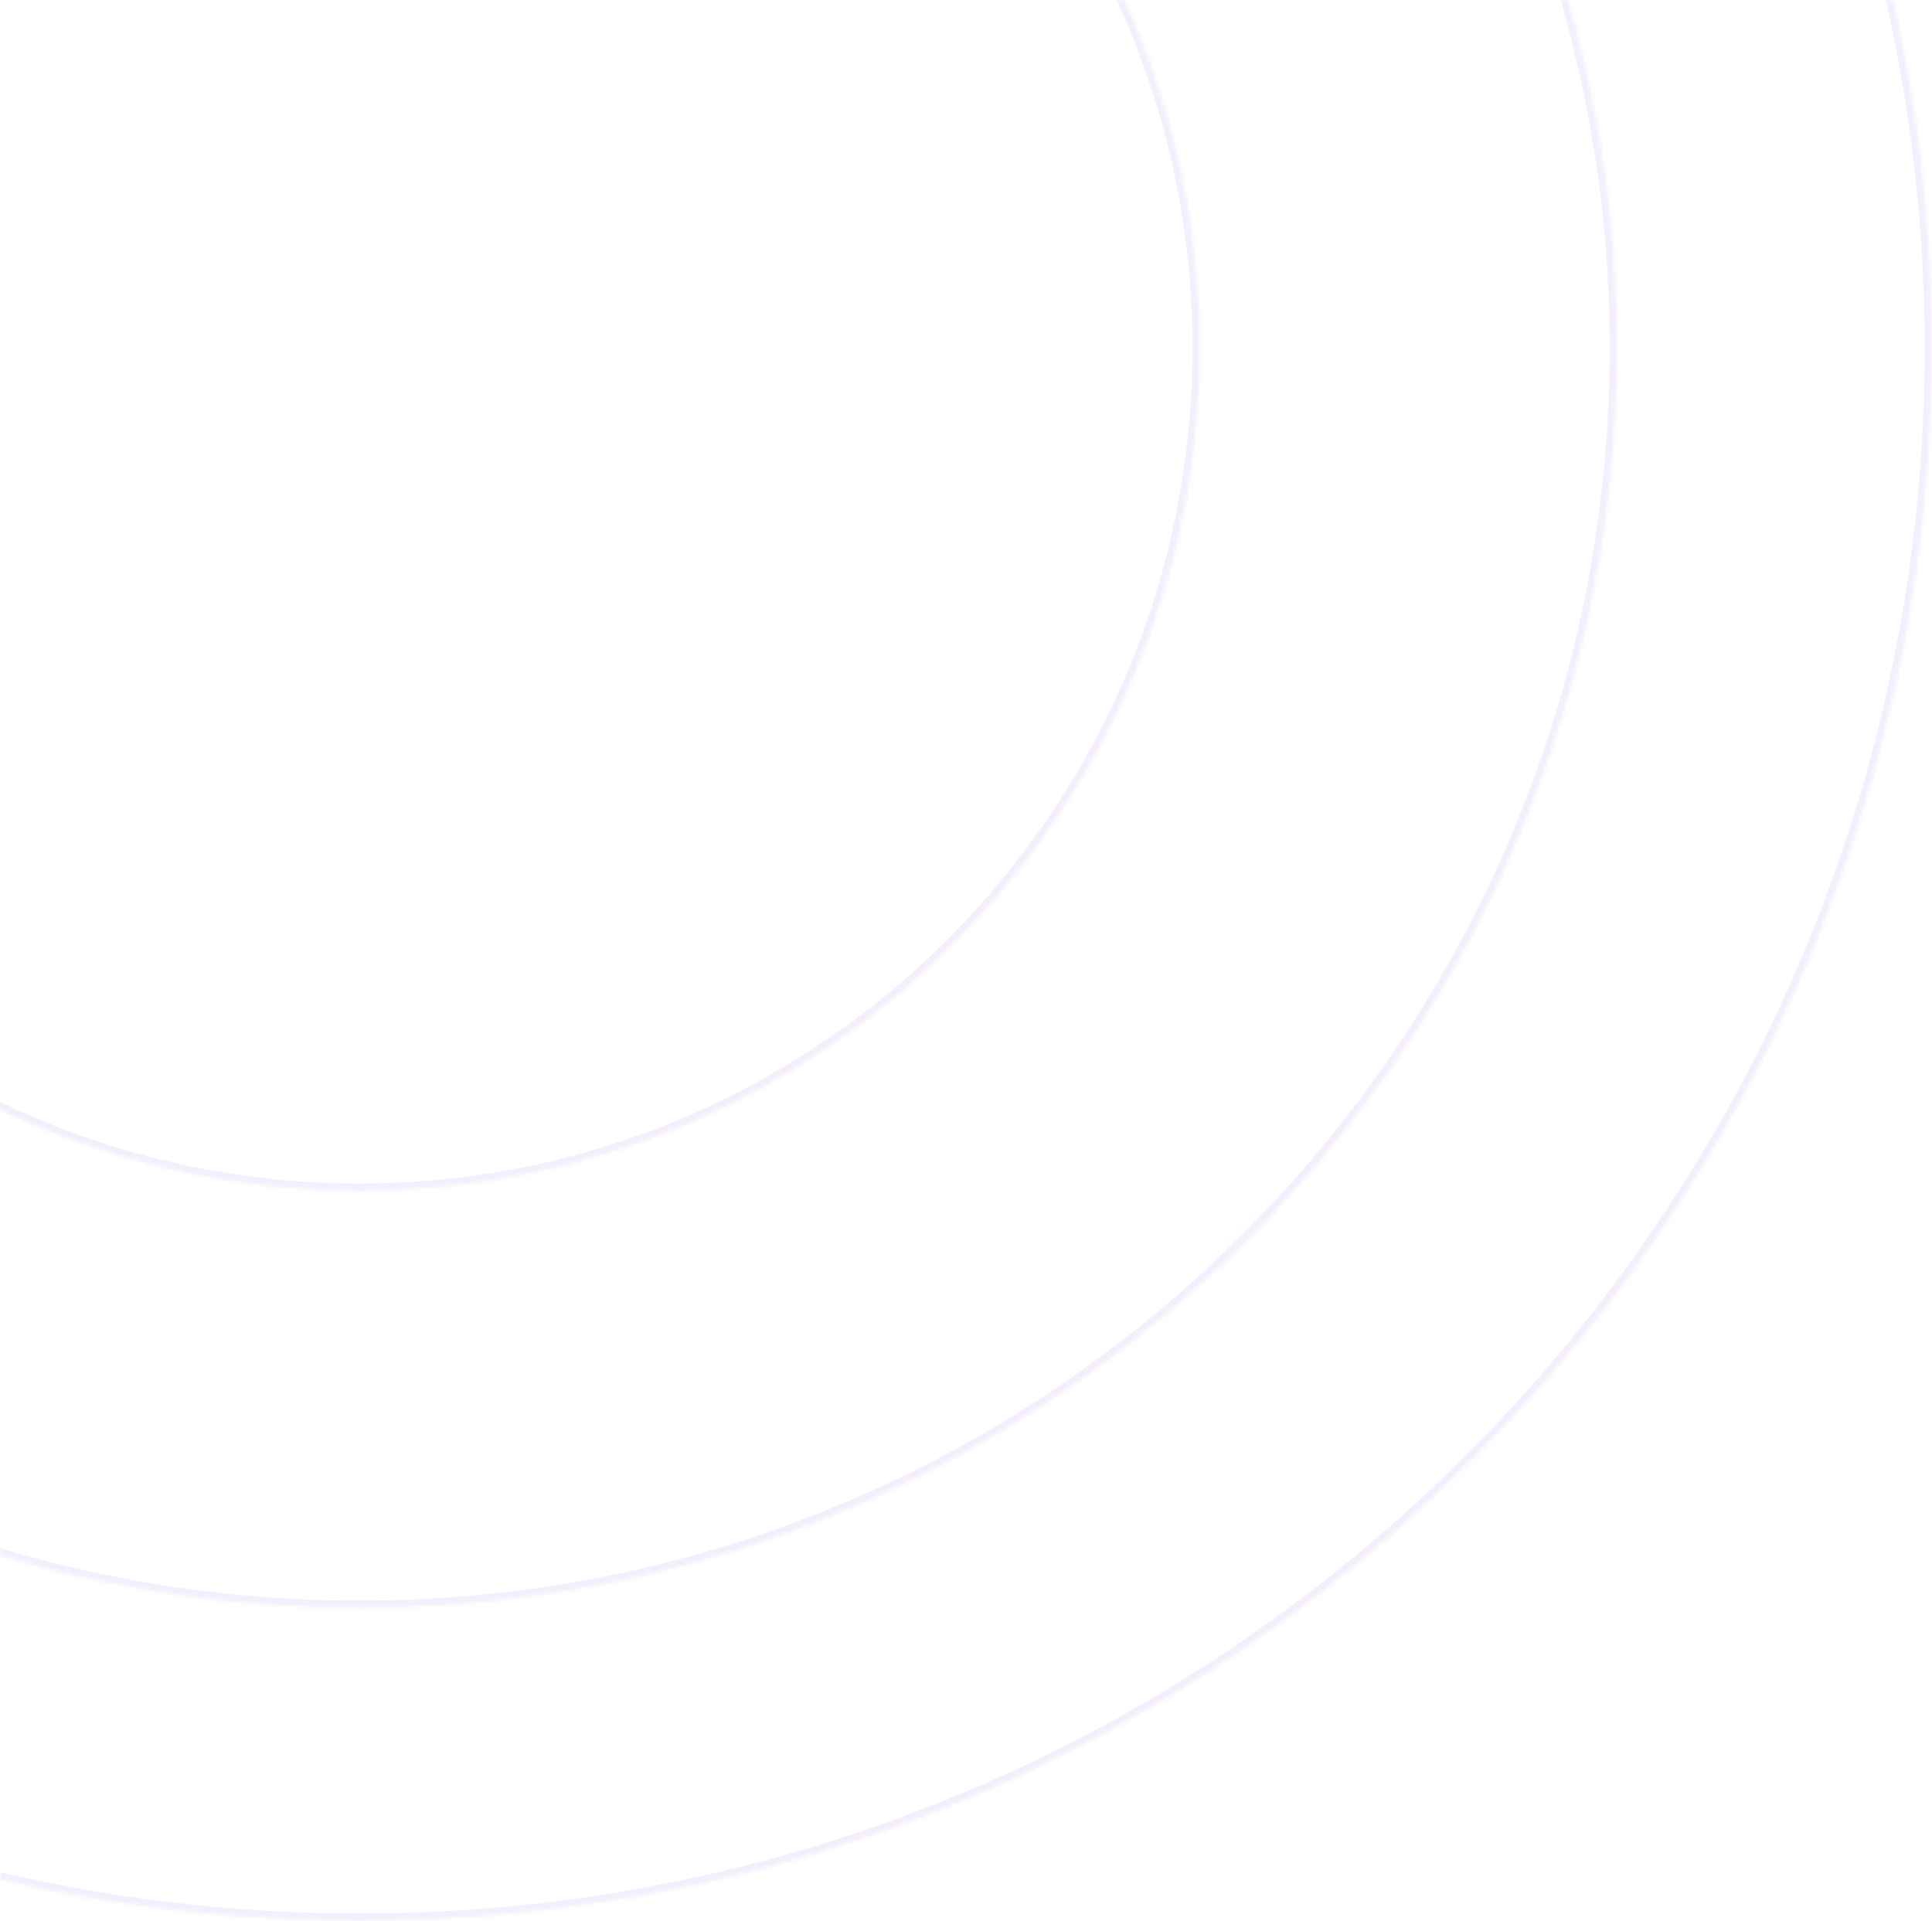 <svg width="527" height="524" viewBox="0 0 527 524" fill="none" xmlns="http://www.w3.org/2000/svg">
<g opacity="0.44">
<mask id="path-1-inside-1_138_2486" fill="white">
<path d="M-331 95C-331 -141.93 -138.93 -334 98 -334C334.93 -334 527 -141.93 527 95C527 331.93 334.93 524 98 524C-138.93 524 -331 331.93 -331 95Z"/>
</mask>
<path d="M98 524V522C-137.826 522 -329 330.826 -329 95H-331H-333C-333 333.035 -140.035 526 98 526V524ZM527 95H525C525 330.826 333.825 522 98 522V524V526C336.035 526 529 333.035 529 95H527ZM98 -334V-332C333.825 -332 525 -140.826 525 95H527H529C529 -143.035 336.035 -336 98 -336V-334ZM98 -334V-336C-140.035 -336 -333 -143.035 -333 95H-331H-329C-329 -140.826 -137.826 -332 98 -332V-334Z" fill="#A167EC" fill-opacity="0.25" mask="url(#path-1-inside-1_138_2486)"/>
<mask id="path-3-inside-2_138_2486" fill="white">
<path d="M-245.084 95C-245.084 -94.48 -91.48 -248.647 98 -248.647C287.48 -248.647 441.084 -94.48 441.084 95C441.084 284.48 287.48 438.647 98 438.647C-91.48 438.647 -245.084 284.48 -245.084 95Z"/>
</mask>
<path d="M98 438.647V436.647C-90.371 436.647 -243.084 283.38 -243.084 95H-245.084H-247.084C-247.084 285.58 -92.589 440.647 98 440.647V438.647ZM441.084 95H439.084C439.084 283.38 286.371 436.647 98 436.647V438.647V440.647C288.589 440.647 443.084 285.58 443.084 95H441.084ZM98 -248.647V-246.647C286.371 -246.647 439.084 -93.38 439.084 95H441.084H443.084C443.084 -95.58 288.589 -250.647 98 -250.647V-248.647ZM98 -248.647V-250.647C-92.589 -250.647 -247.084 -95.58 -247.084 95H-245.084H-243.084C-243.084 -93.38 -90.371 -246.647 98 -246.647V-248.647Z" fill="#A167EC" fill-opacity="0.25" mask="url(#path-3-inside-2_138_2486)"/>
<mask id="path-5-inside-3_138_2486" fill="white">
<path d="M-131.286 95C-131.286 -31.631 -28.631 -134.849 98 -134.849C224.631 -134.849 327.286 -31.631 327.286 95C327.286 221.631 224.631 324.849 98 324.849C-28.631 324.849 -131.286 221.631 -131.286 95Z"/>
</mask>
<path d="M98 324.849V322.849C-27.52 322.849 -129.286 220.533 -129.286 95H-131.286H-133.286C-133.286 222.729 -29.742 326.849 98 326.849V324.849ZM327.286 95H325.286C325.286 220.533 223.52 322.849 98 322.849V324.849V326.849C225.742 326.849 329.286 222.729 329.286 95H327.286ZM98 -134.849V-132.849C223.52 -132.849 325.286 -30.533 325.286 95H327.286H329.286C329.286 -32.729 225.742 -136.849 98 -136.849V-134.849ZM98 -134.849V-136.849C-29.742 -136.849 -133.286 -32.729 -133.286 95H-131.286H-129.286C-129.286 -30.533 -27.52 -132.849 98 -132.849V-134.849Z" fill="#A167EC" fill-opacity="0.25" mask="url(#path-5-inside-3_138_2486)"/>
</g>
</svg>
